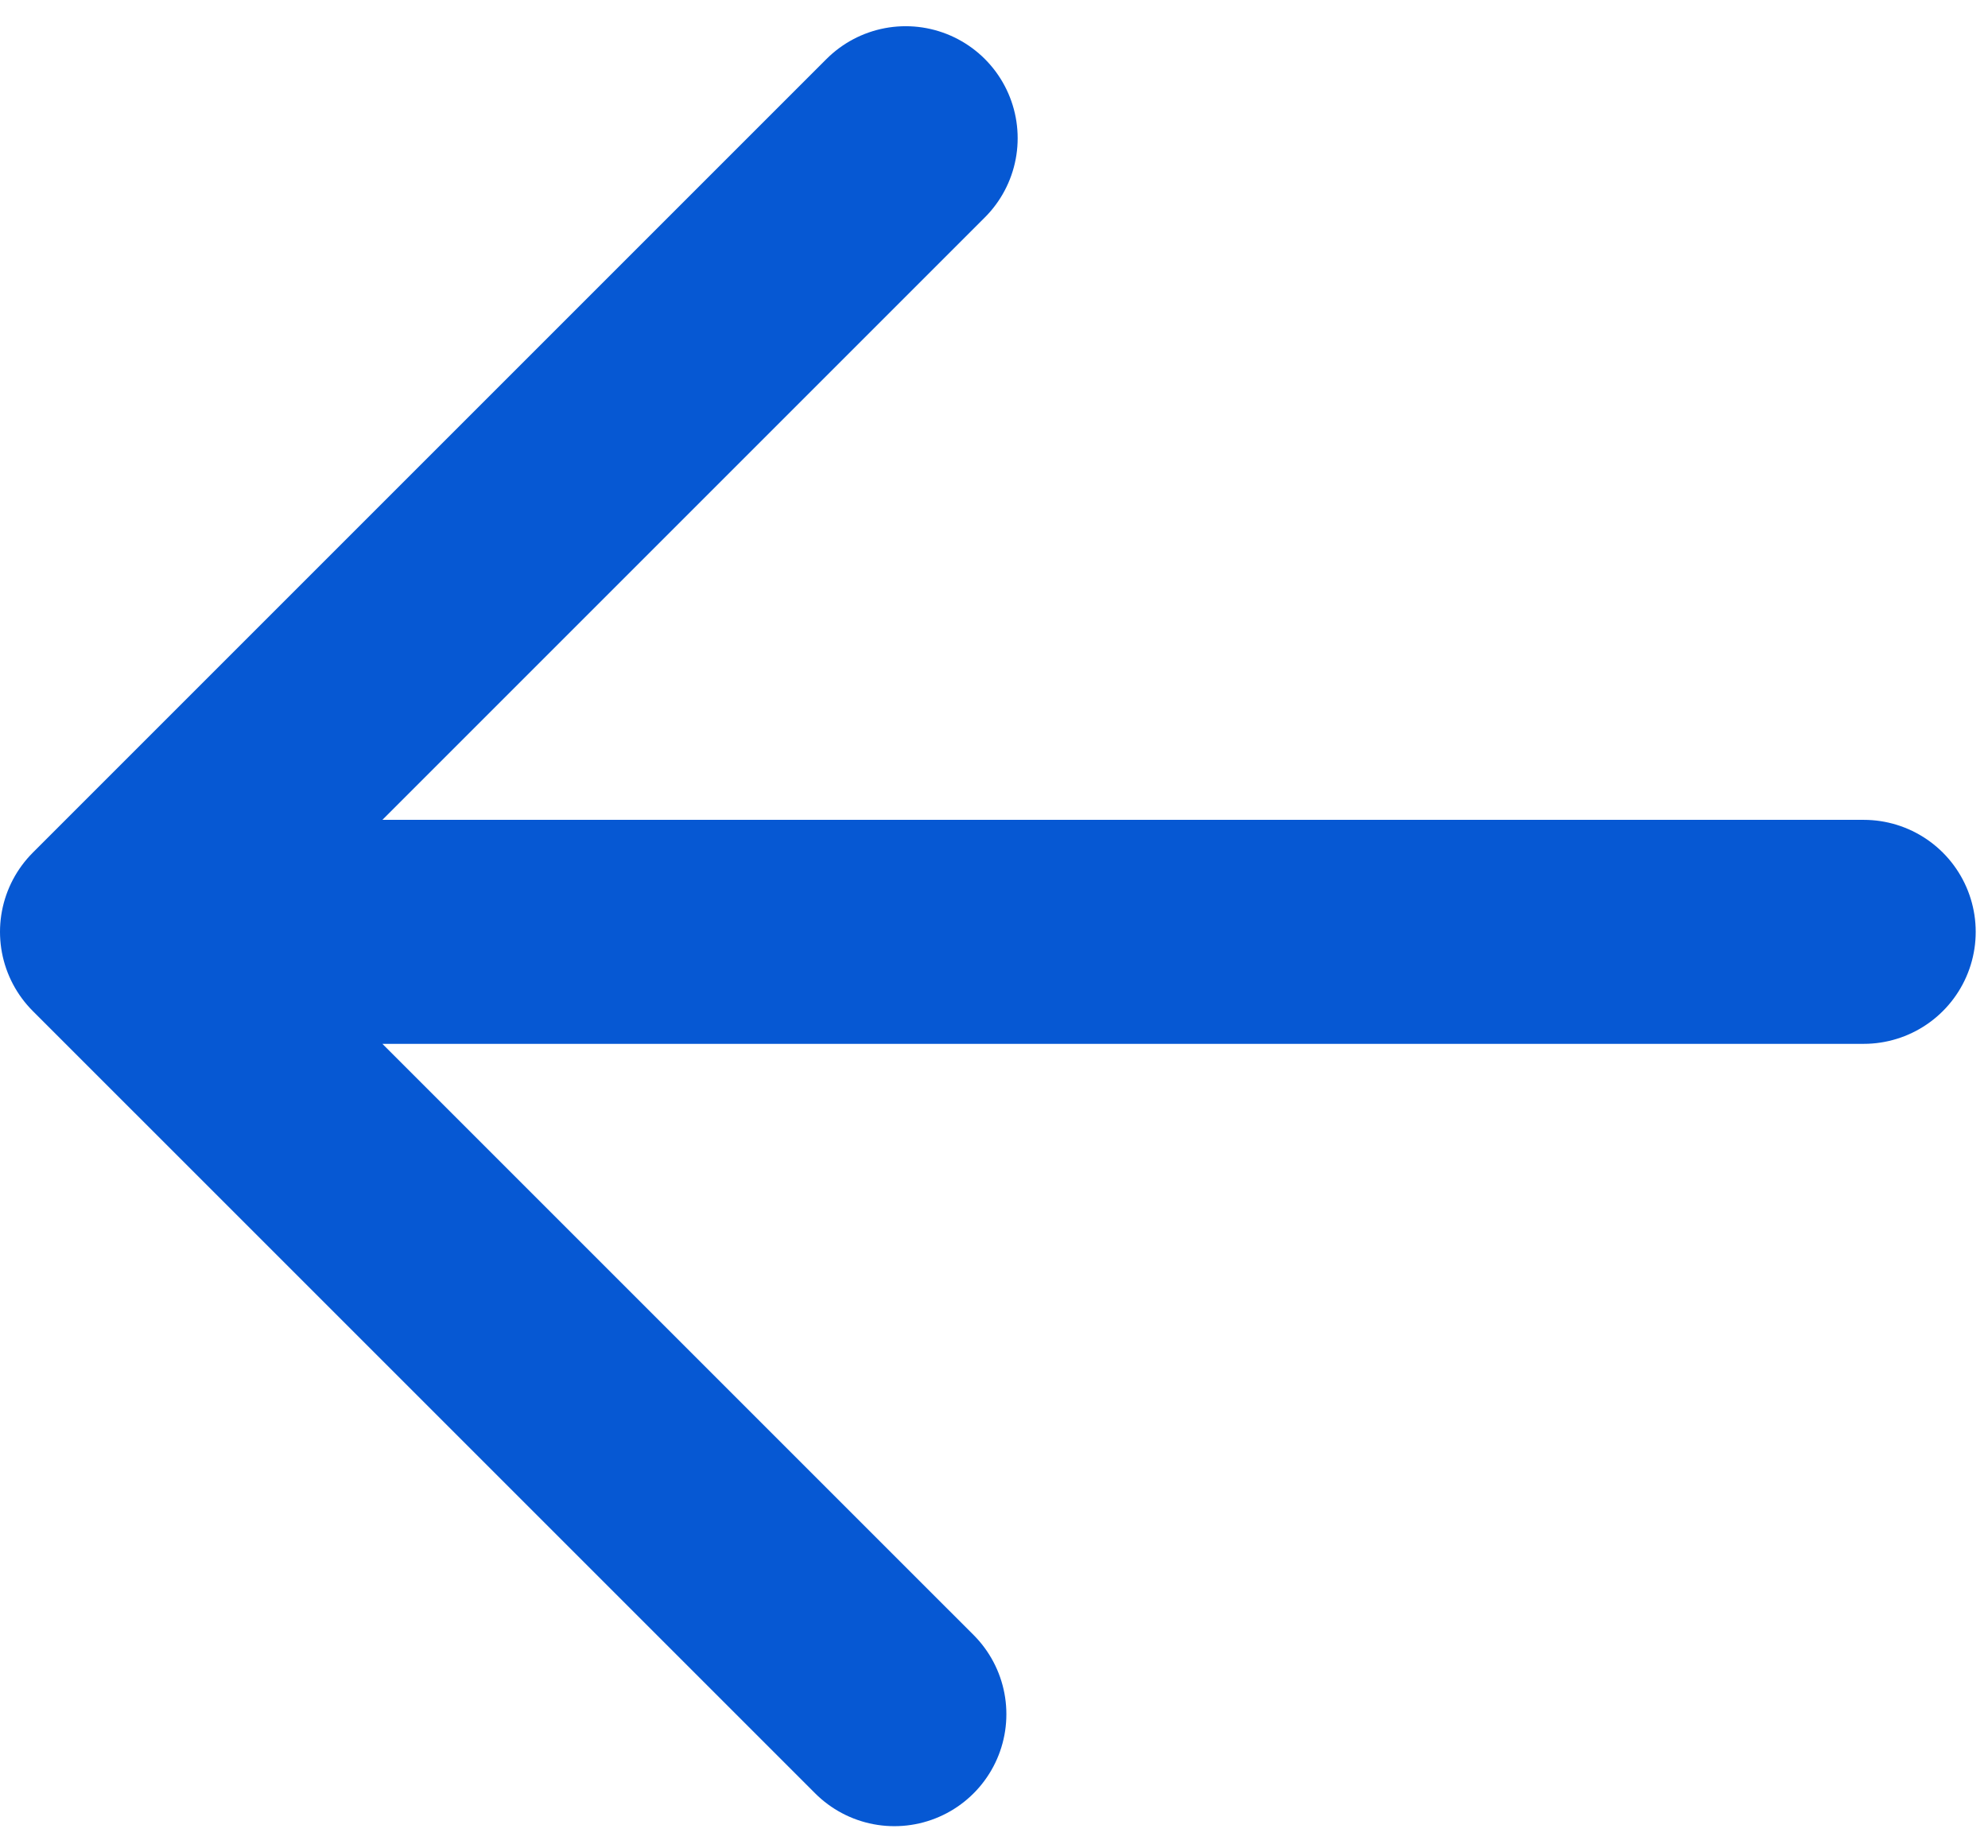 <svg width="71" height="66" viewBox="0 0 71 66" fill="none" xmlns="http://www.w3.org/2000/svg">
<path id="Icon" d="M32.345 4.936L4 33.281M4 33.281L31.942 61.222M4 33.281H66.561" stroke="#0658D3" stroke-width="8" stroke-linecap="round" stroke-linejoin="round"/>
</svg>
